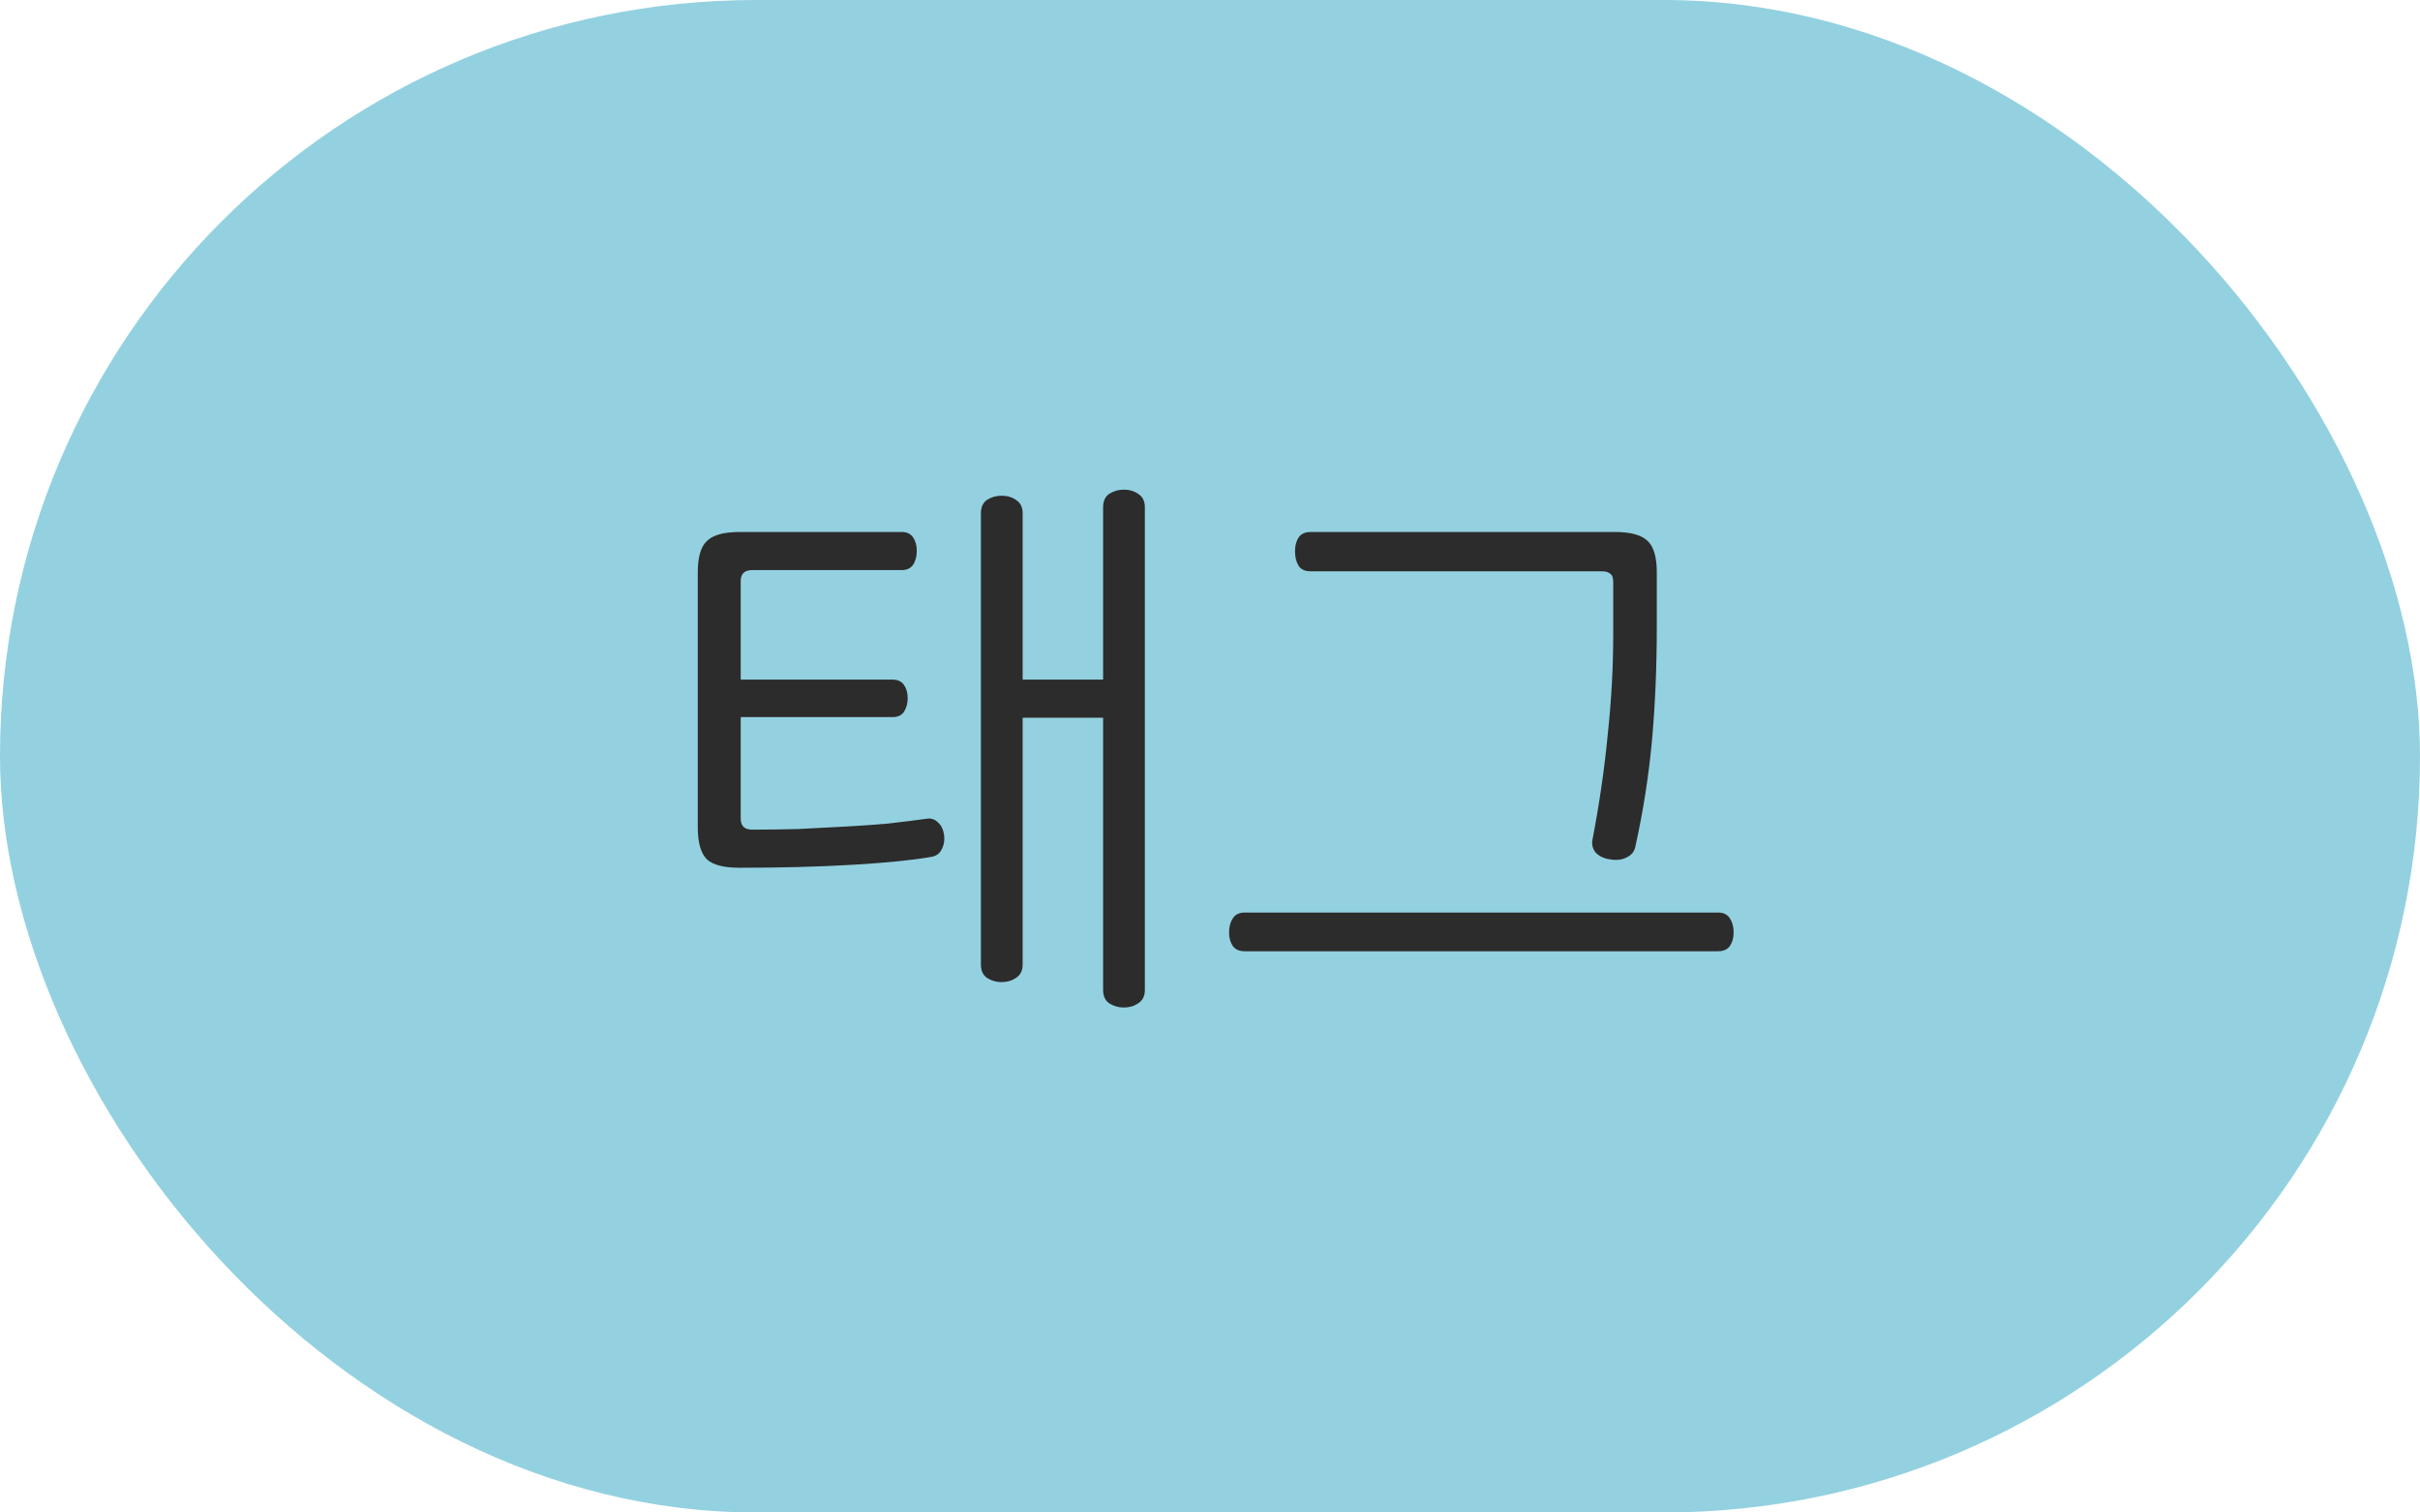 <svg width="48" height="30" viewBox="0 0 48 30" fill="none" xmlns="http://www.w3.org/2000/svg">
<rect width="48" height="30" rx="15" fill="#93D1E0"/>
<path d="M17.884 10.552C17.988 10.552 18.064 10.588 18.112 10.66C18.16 10.732 18.184 10.82 18.184 10.924C18.184 11.036 18.16 11.128 18.112 11.2C18.064 11.272 17.988 11.308 17.884 11.308H14.92C14.768 11.308 14.692 11.38 14.692 11.524V13.48H17.704C17.808 13.48 17.884 13.516 17.932 13.588C17.98 13.66 18.004 13.748 18.004 13.852C18.004 13.948 17.98 14.036 17.932 14.116C17.884 14.188 17.808 14.224 17.704 14.224H14.692V16.24C14.692 16.384 14.768 16.456 14.92 16.456C15.208 16.456 15.508 16.452 15.82 16.444C16.132 16.428 16.44 16.412 16.744 16.396C17.048 16.38 17.336 16.36 17.608 16.336C17.888 16.304 18.144 16.272 18.376 16.24C18.464 16.224 18.54 16.248 18.604 16.312C18.668 16.368 18.708 16.448 18.724 16.552C18.74 16.664 18.724 16.764 18.676 16.852C18.636 16.932 18.568 16.98 18.472 16.996C18.112 17.06 17.596 17.112 16.924 17.152C16.252 17.192 15.5 17.212 14.668 17.212C14.356 17.212 14.14 17.156 14.02 17.044C13.9 16.924 13.84 16.712 13.84 16.408V11.356C13.84 11.052 13.9 10.844 14.02 10.732C14.14 10.612 14.356 10.552 14.668 10.552H17.884ZM22.288 9.712C22.4 9.712 22.496 9.74 22.576 9.796C22.664 9.852 22.708 9.94 22.708 10.06V19.636C22.708 19.756 22.664 19.844 22.576 19.9C22.496 19.956 22.4 19.984 22.288 19.984C22.184 19.984 22.088 19.956 22 19.9C21.92 19.844 21.88 19.756 21.88 19.636V14.236H20.284V19.132C20.284 19.252 20.24 19.34 20.152 19.396C20.072 19.452 19.976 19.48 19.864 19.48C19.76 19.48 19.664 19.452 19.576 19.396C19.496 19.34 19.456 19.252 19.456 19.132V10.18C19.456 10.06 19.496 9.972 19.576 9.916C19.664 9.86 19.76 9.832 19.864 9.832C19.976 9.832 20.072 9.86 20.152 9.916C20.24 9.972 20.284 10.06 20.284 10.18V13.48H21.88V10.06C21.88 9.94 21.92 9.852 22 9.796C22.088 9.74 22.184 9.712 22.288 9.712ZM32.034 10.552C32.346 10.552 32.562 10.612 32.682 10.732C32.802 10.844 32.862 11.052 32.862 11.356V12.424C32.862 13.232 32.83 13.988 32.766 14.692C32.702 15.388 32.594 16.08 32.442 16.768C32.426 16.88 32.366 16.96 32.262 17.008C32.166 17.056 32.054 17.068 31.926 17.044C31.814 17.028 31.722 16.984 31.65 16.912C31.586 16.832 31.566 16.74 31.59 16.636C31.726 15.924 31.826 15.232 31.89 14.56C31.962 13.888 31.998 13.228 31.998 12.58V11.548C31.998 11.46 31.978 11.404 31.938 11.38C31.906 11.348 31.85 11.332 31.77 11.332H25.998C25.886 11.332 25.806 11.296 25.758 11.224C25.71 11.144 25.686 11.048 25.686 10.936C25.686 10.824 25.71 10.732 25.758 10.66C25.806 10.588 25.886 10.552 25.998 10.552H32.034ZM34.074 18.1C34.186 18.1 34.266 18.14 34.314 18.22C34.362 18.292 34.386 18.384 34.386 18.496C34.386 18.6 34.362 18.688 34.314 18.76C34.266 18.832 34.186 18.868 34.074 18.868H24.69C24.578 18.868 24.498 18.832 24.45 18.76C24.402 18.688 24.378 18.6 24.378 18.496C24.378 18.384 24.402 18.292 24.45 18.22C24.498 18.14 24.578 18.1 24.69 18.1H34.074Z" fill="#2C2C2C"/>
</svg>
